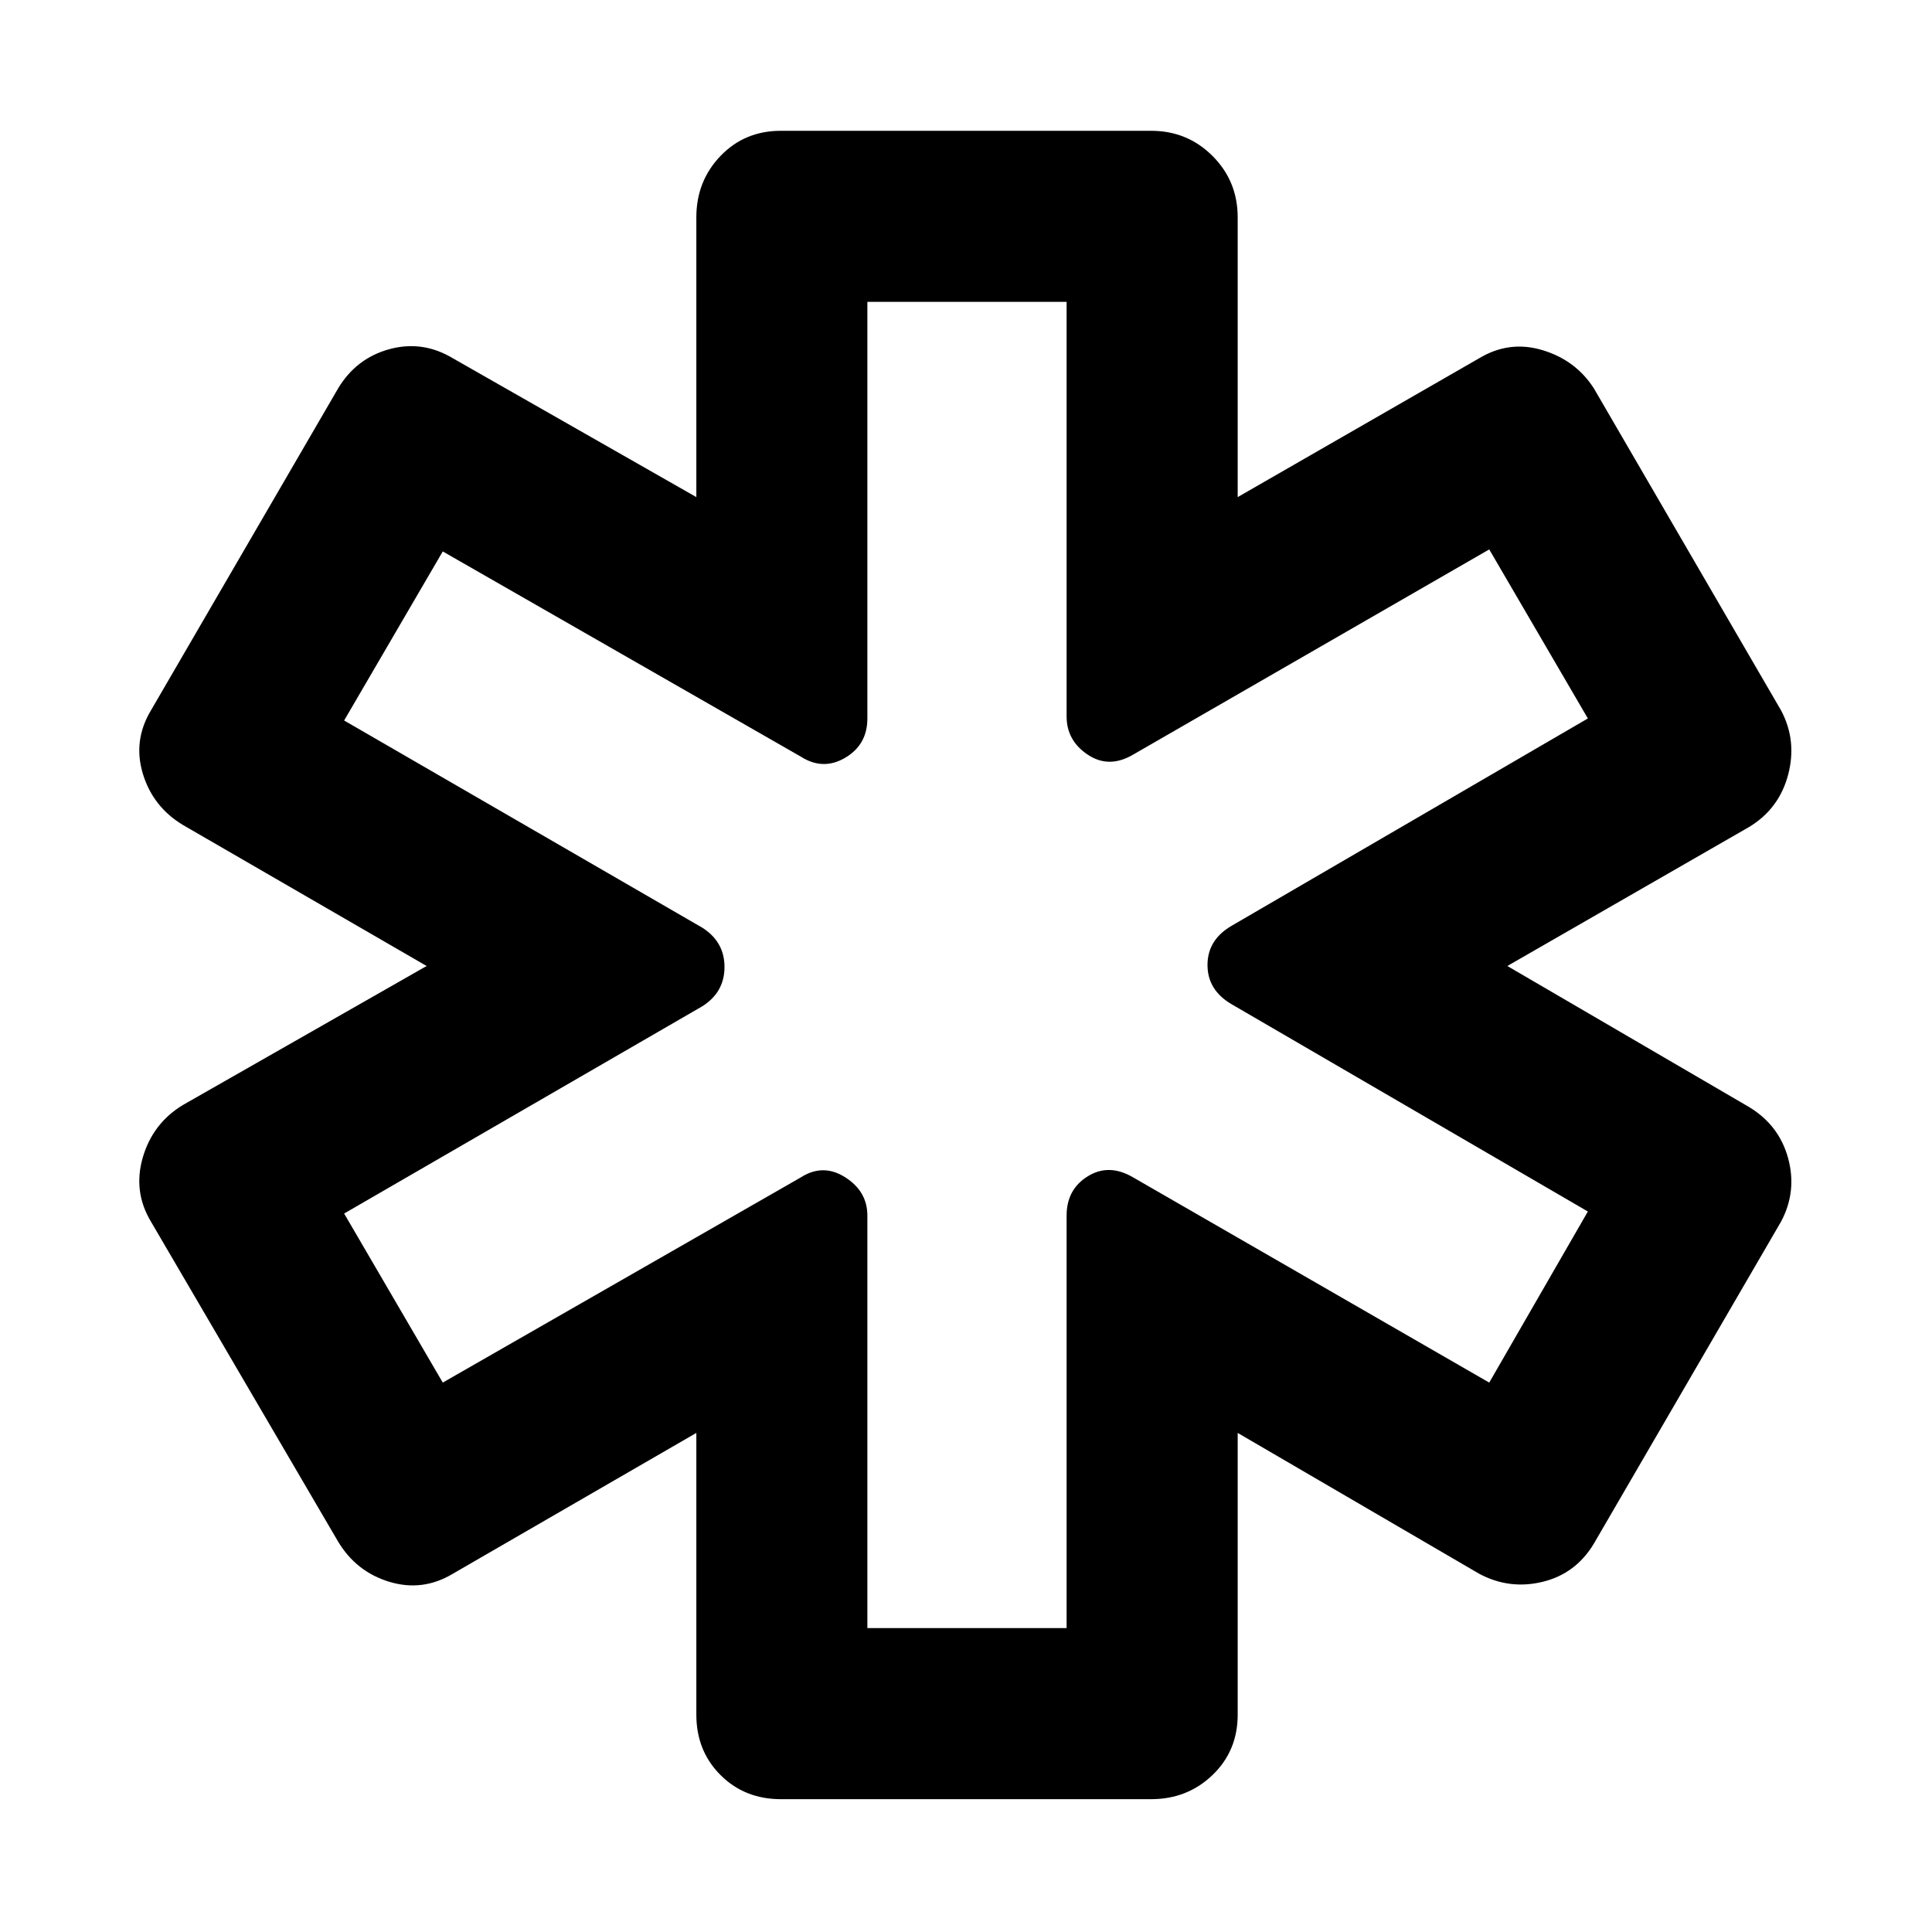 <svg xmlns="http://www.w3.org/2000/svg" height="40" width="40"><path d="M16.167 37.25Q15.417 37.25 14.917 36.75Q14.417 36.25 14.417 35.5V29.667L9.375 32.583Q8.75 32.958 8.062 32.75Q7.375 32.542 7 31.917L3.125 25.292Q2.75 24.667 2.958 23.958Q3.167 23.25 3.792 22.875L8.833 20L3.792 17.083Q3.167 16.708 2.958 16.021Q2.75 15.333 3.125 14.708L7 8.042Q7.375 7.417 8.062 7.229Q8.75 7.042 9.375 7.417L14.417 10.292V4.5Q14.417 3.75 14.917 3.229Q15.417 2.708 16.167 2.708H23.833Q24.583 2.708 25.104 3.229Q25.625 3.75 25.625 4.5V10.292L30.625 7.417Q31.25 7.042 31.938 7.25Q32.625 7.458 33 8.042L36.875 14.708Q37.208 15.333 37.021 16.042Q36.833 16.75 36.208 17.125L31.208 20L36.208 22.917Q36.833 23.292 37.021 23.979Q37.208 24.667 36.875 25.292L33 31.958Q32.625 32.583 31.938 32.75Q31.25 32.917 30.625 32.583L25.625 29.667V35.5Q25.625 36.25 25.104 36.75Q24.583 37.25 23.833 37.25ZM17.958 33.708H22.083V25.167Q22.083 24.625 22.521 24.354Q22.958 24.083 23.458 24.375L30.833 28.625L32.875 25.083L25.5 20.792Q25 20.5 25 19.979Q25 19.458 25.5 19.167L32.875 14.875L30.833 11.375L23.458 15.625Q22.958 15.917 22.521 15.625Q22.083 15.333 22.083 14.833V6.25H17.958V14.875Q17.958 15.417 17.5 15.688Q17.042 15.958 16.583 15.667L9.167 11.417L7.125 14.917L14.542 19.208Q15 19.5 15 20.021Q15 20.542 14.542 20.833L7.125 25.125L9.167 28.625L16.583 24.375Q17.042 24.083 17.5 24.375Q17.958 24.667 17.958 25.167ZM20 20Q20 20 20 20Q20 20 20 20Q20 20 20 20Q20 20 20 20Q20 20 20 20Q20 20 20 20Q20 20 20 20Q20 20 20 20Q20 20 20 20Q20 20 20 20Q20 20 20 20Q20 20 20 20Z"/></svg>